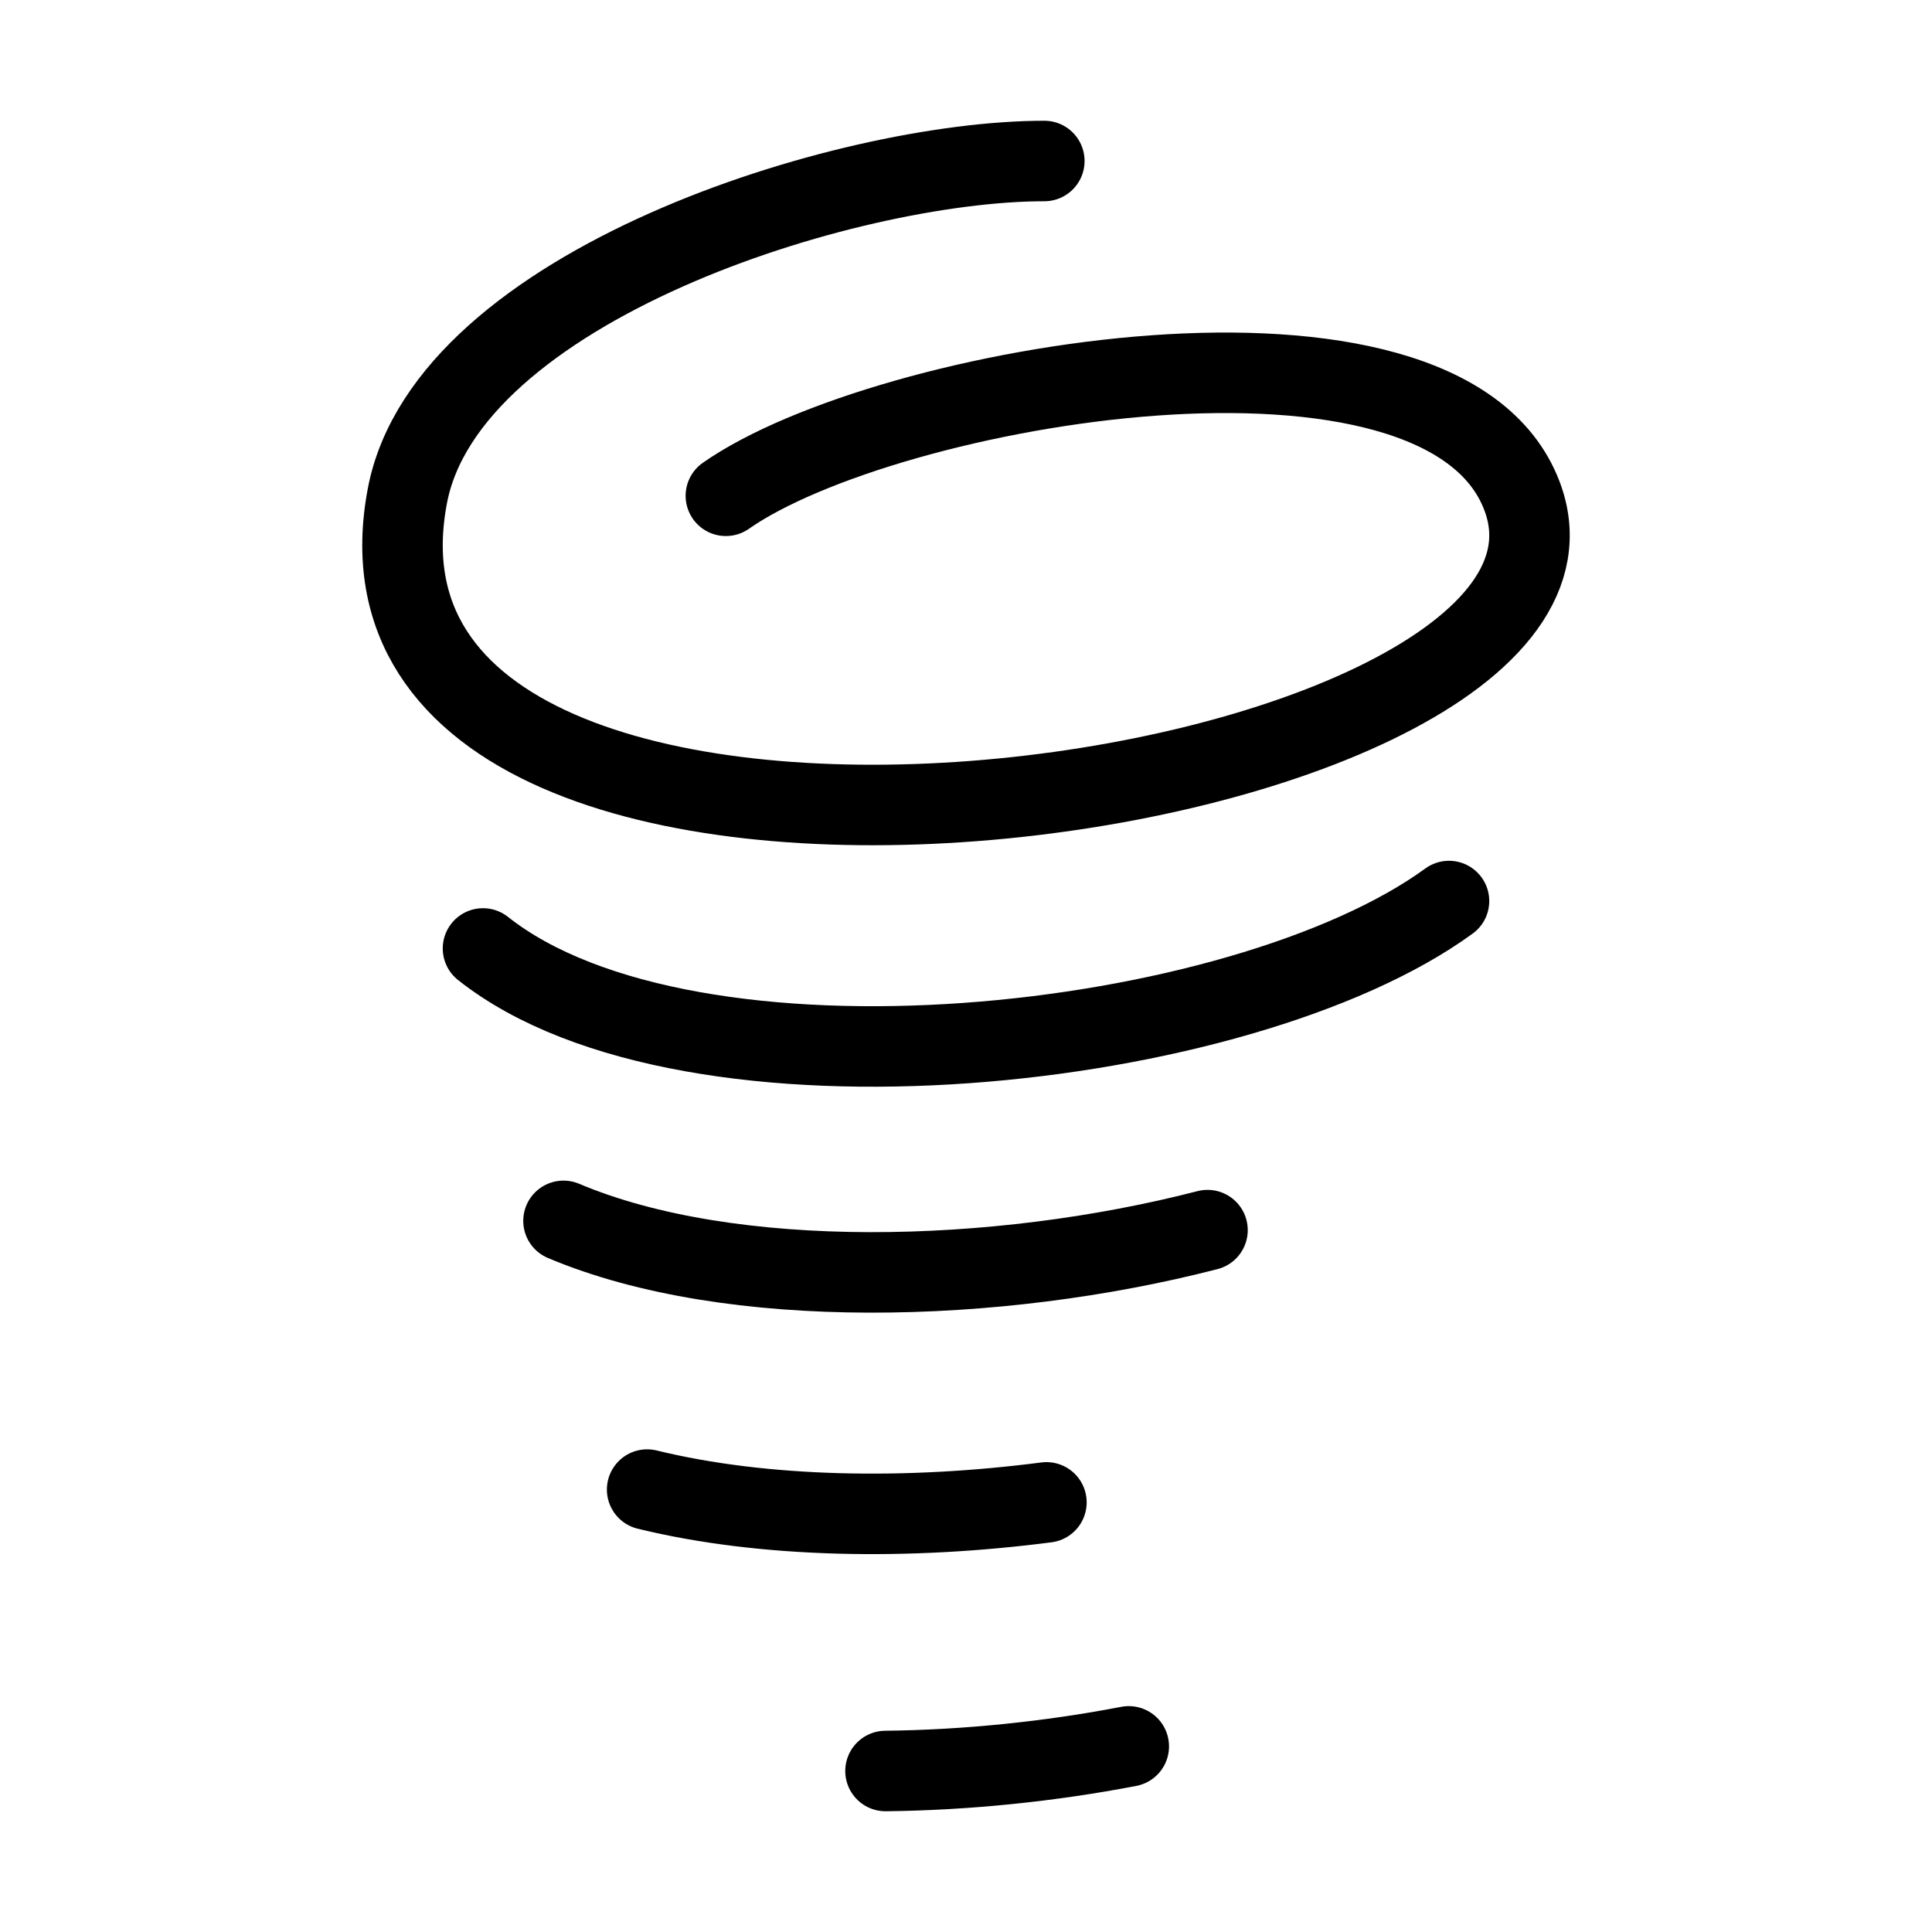 <svg xmlns="http://www.w3.org/2000/svg" viewBox="0 0 24 24" fill="none" stroke="currentColor" stroke-linecap="round" stroke-linejoin="round">
  <path d="M9.017 6.159C10.994 4.773 17.917 3.559 18.906 6.159C20.386 10.05 3.877 12.38 5.061 6.158C5.555 3.559 10.5 2 12.973 2" stroke="currentColor" key="k0" />
  <path d="M18 11.193C15.423 13.071 8.577 13.824 6 11.782" stroke="currentColor" key="k1" />
  <path d="M14.022 21.694C13.044 21.882 12.008 21.989 11 22" stroke="currentColor" key="k2" />
  <path d="M7 15.166C9.077 16.044 12.383 15.957 15 15.281" stroke="currentColor" key="k3" />
  <path d="M8.039 18.504C9.493 18.86 11.287 18.885 12.999 18.663" stroke="currentColor" key="k4" />
</svg>